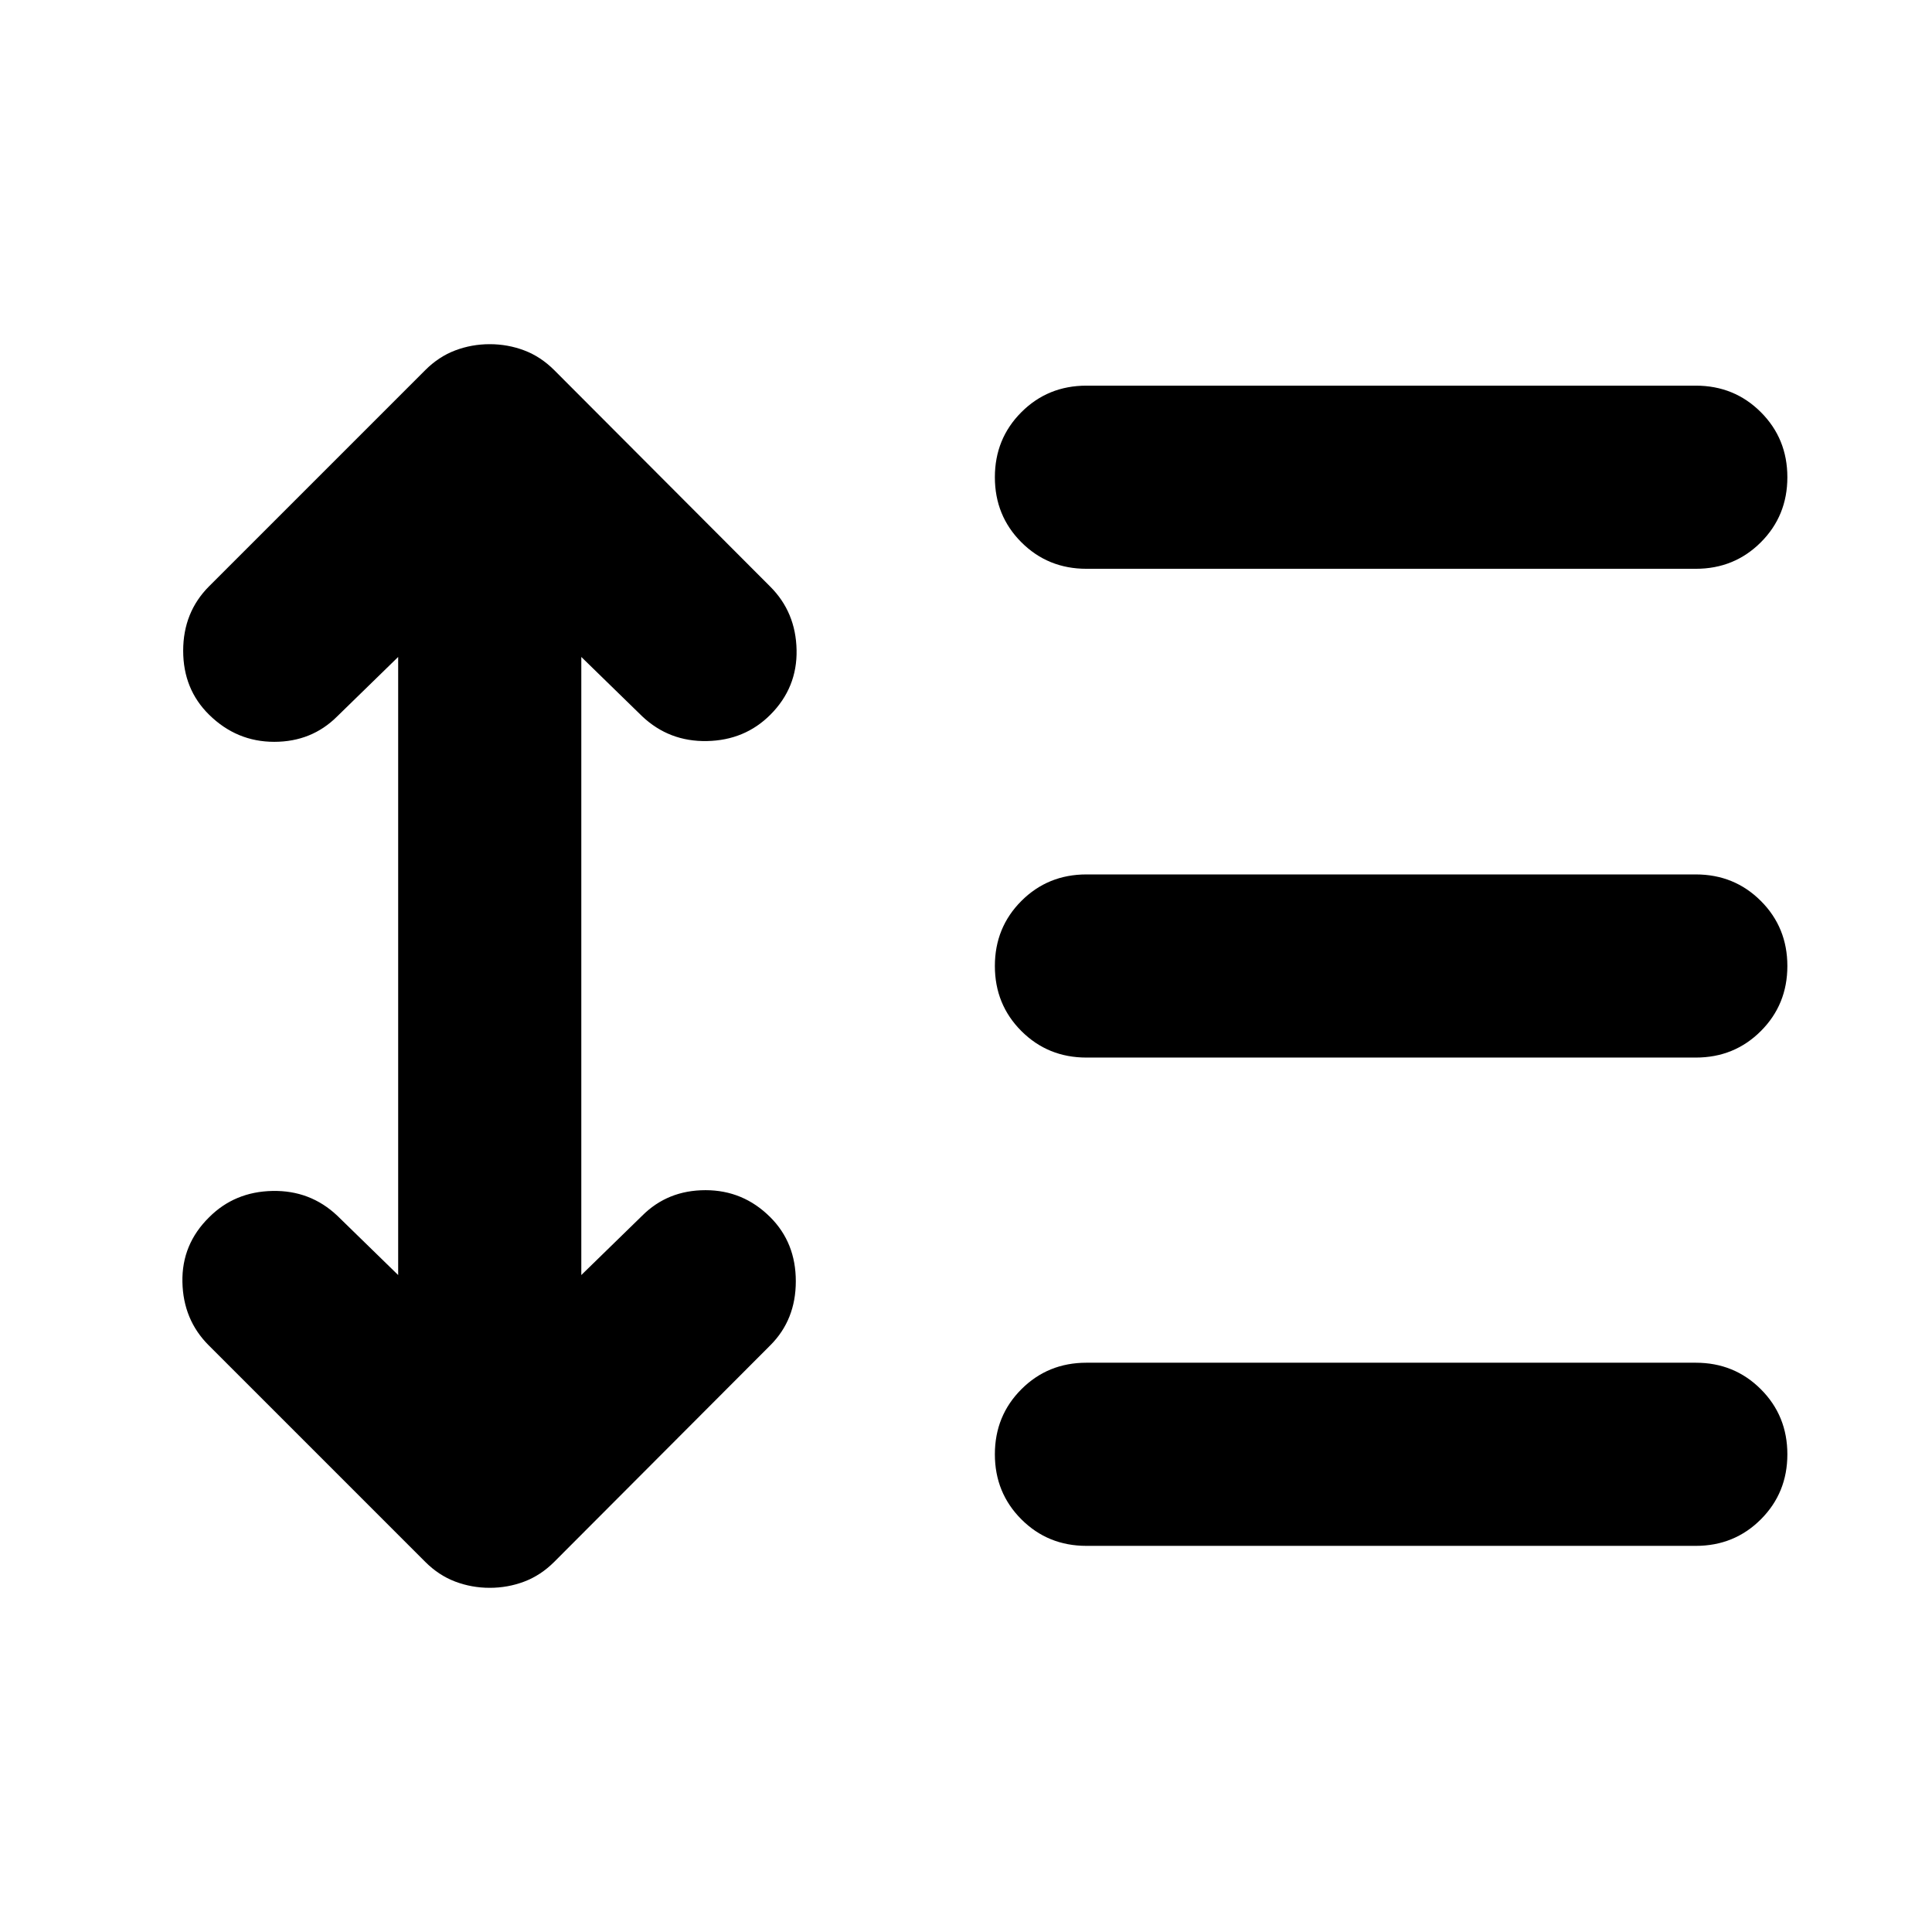 <svg xmlns="http://www.w3.org/2000/svg" height="24" viewBox="0 -960 960 960" width="24"><path d="m197.848-633.565-30.261 29.5q-12.674 12.674-31.326 12.674t-32.326-13.435Q91.022-617.5 91.022-636.652t12.913-32.065l107.348-107.348q6.717-6.718 14.913-9.816 8.195-3.097 17.152-3.097 8.956 0 17.152 3.097 8.196 3.098 14.913 9.816l107.348 107.587q12.674 12.674 13.054 31.445.381 18.772-13.054 32.207-12.674 12.674-31.446 13.054-18.771.381-32.206-12.293l-30.261-29.5v307.13l30.261-29.5q12.674-12.674 31.446-12.674 18.771 0 32.206 13.435 12.674 12.674 12.674 31.826t-12.674 31.826L275.413-183.935q-6.717 6.718-14.913 9.816-8.196 3.097-17.152 3.097-8.957 0-17.152-3.097-8.196-3.098-14.913-9.816L103.696-291.522q-12.674-12.674-13.055-31.445-.38-18.772 13.294-32.207 12.674-12.674 31.445-13.054 18.772-.381 32.207 12.293l30.261 29.5v-307.13Zm342 441.696q-19.152 0-32.326-13.174t-13.174-32.327q0-19.152 13.174-32.326t32.326-13.174H842.63q19.153 0 32.327 13.174t13.174 32.326q0 19.153-13.174 32.327t-32.327 13.174H539.848Zm0-242.631q-19.152 0-32.326-13.174T494.348-480q0-19.152 13.174-32.326t32.326-13.174H842.63q19.153 0 32.327 13.174T888.131-480q0 19.152-13.174 32.326T842.63-434.5H539.848Zm0-242.87q-19.152 0-32.326-13.173-13.174-13.174-13.174-32.327 0-19.152 13.174-32.326t32.326-13.174H842.63q19.153 0 32.327 13.174t13.174 32.326q0 19.153-13.174 32.327-13.174 13.173-32.327 13.173H539.848Z"/></svg>